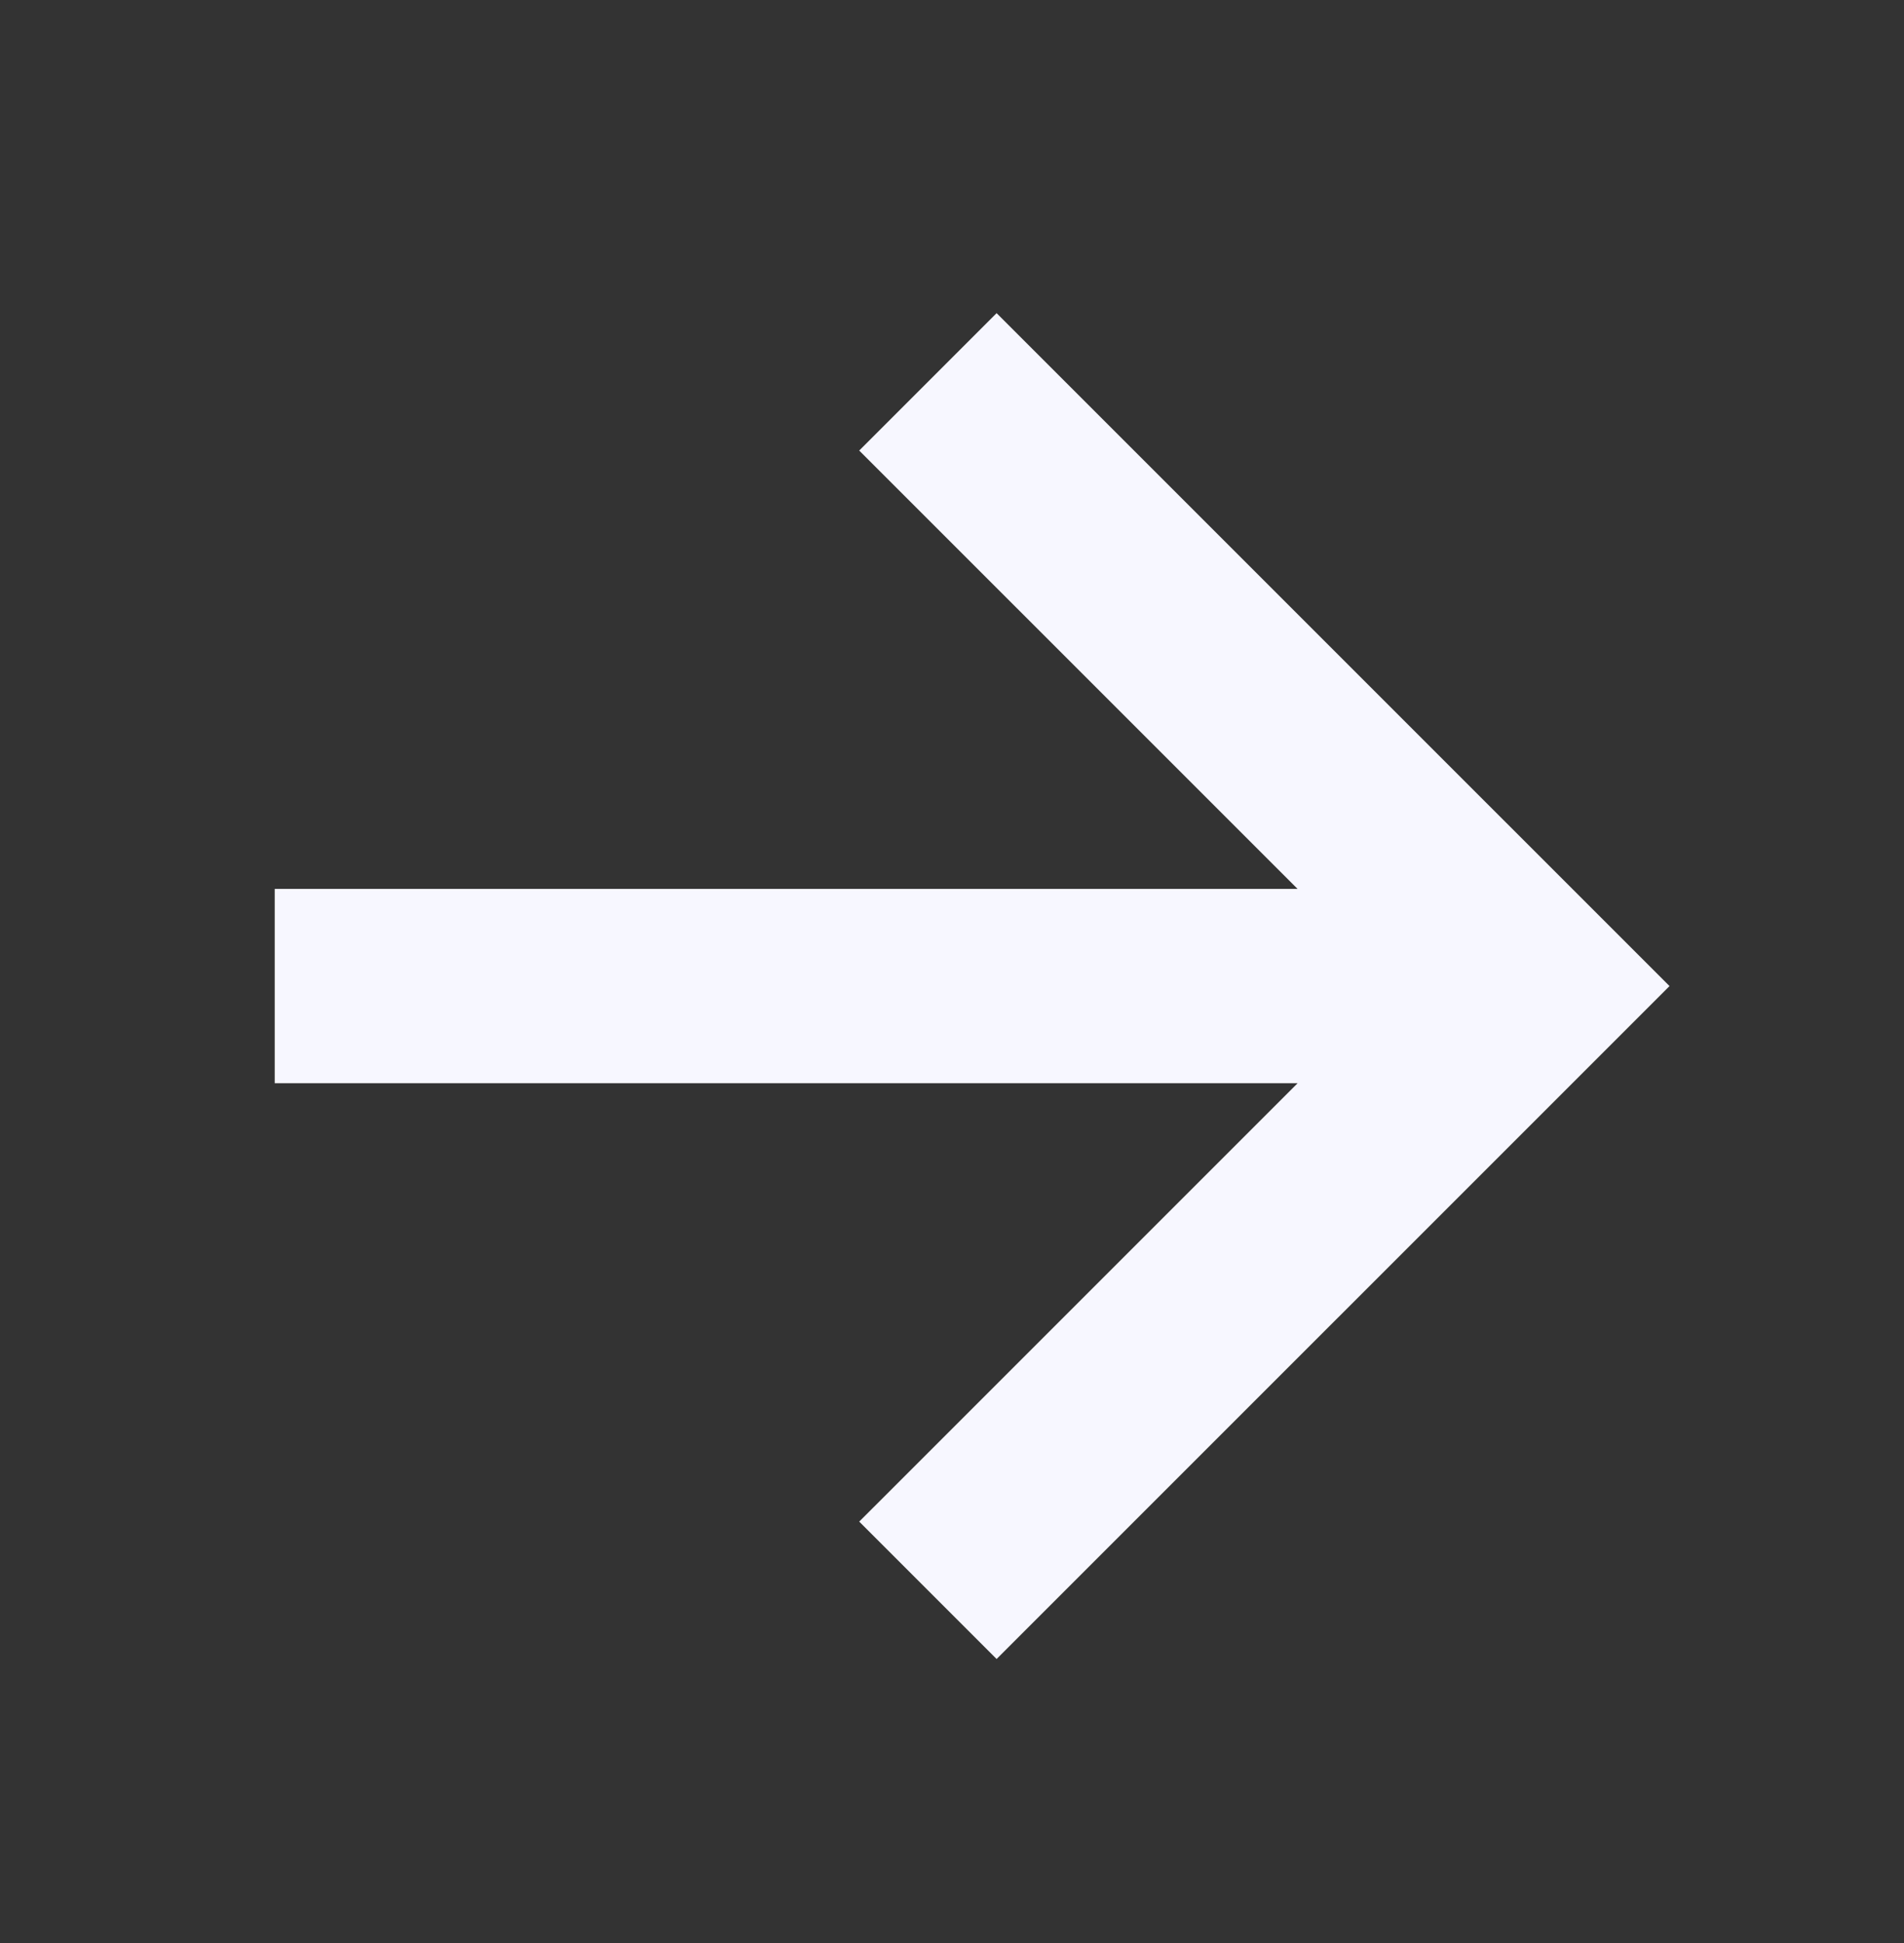 <svg width="49" height="50" viewBox="0 0 49 50" fill="none" xmlns="http://www.w3.org/2000/svg">
<rect x="0" y="0" width="49" height="50" fill="#333333" stroke="none"/>
<path d="M25.648 11.594L39.43 25.375L25.648 39.156M37.516 25.375L9.57 25.375" stroke="#F7F7FF" stroke-width="5" stroke-miterlimit="10" stroke-linecap="square"/>
</svg>
